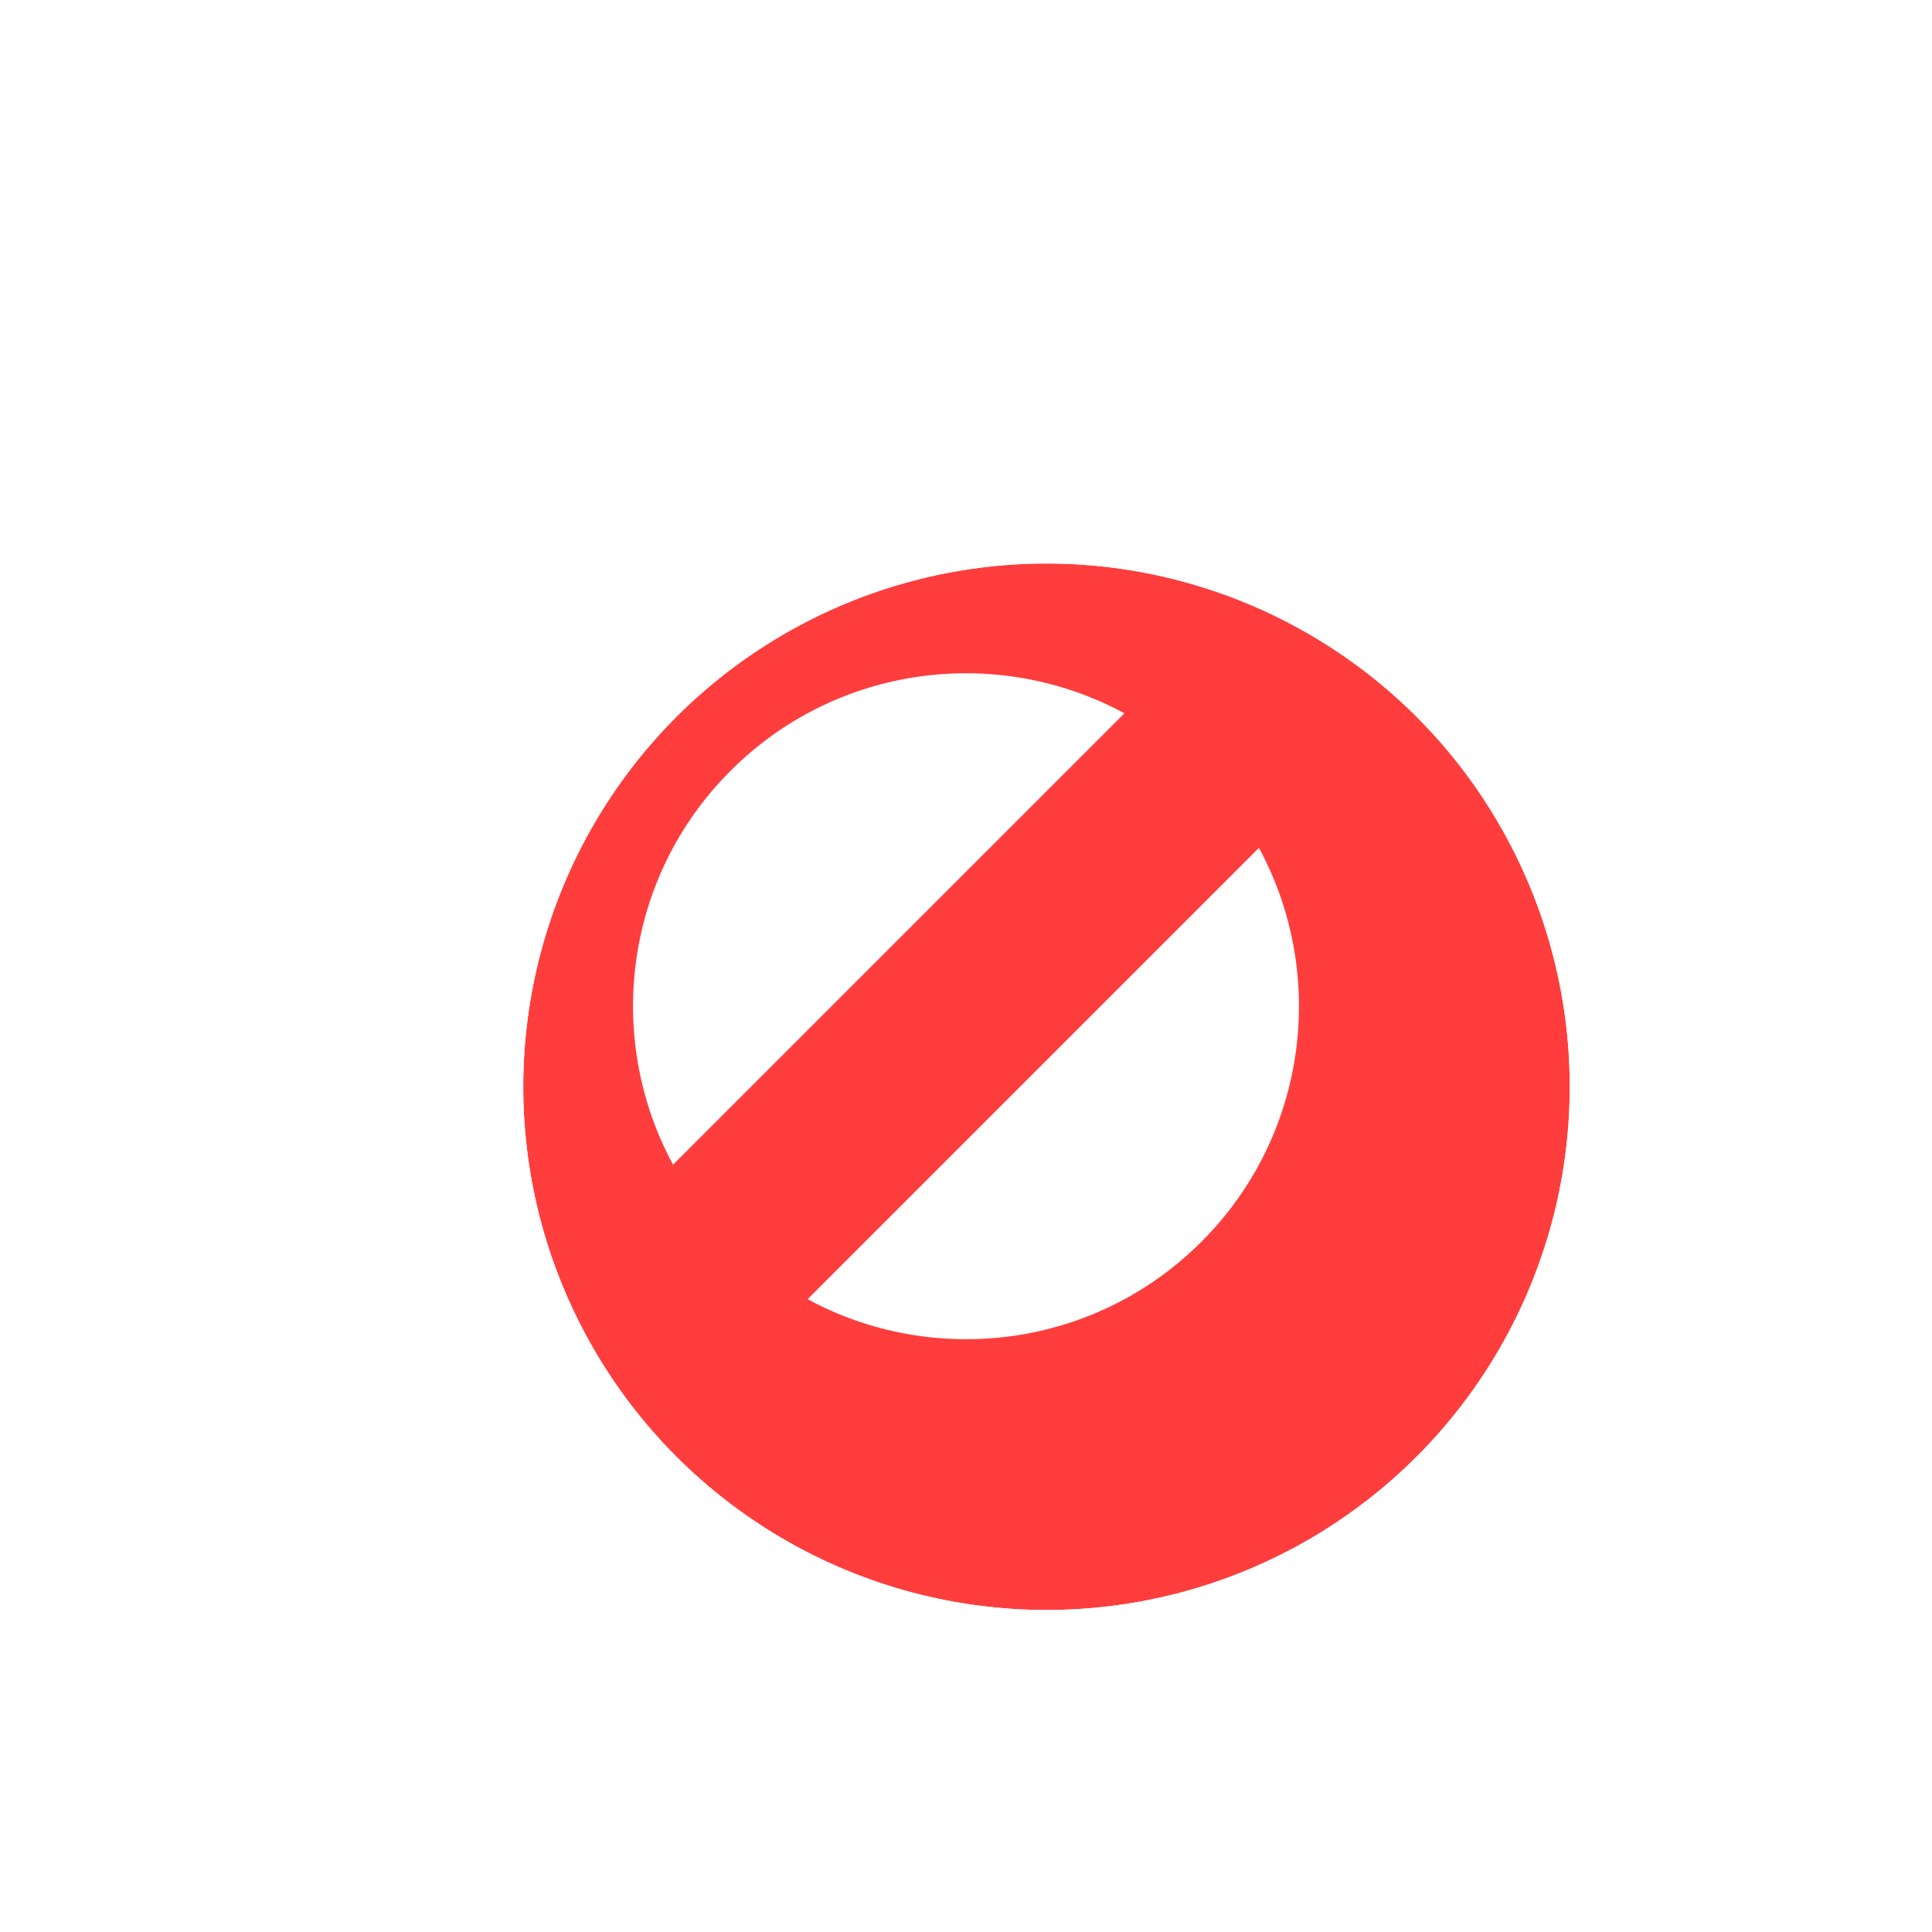 <svg width="24" height="24" viewBox="0 0 24 24" fill="none" xmlns="http://www.w3.org/2000/svg">
<g filter="url(#filter0_d_150_1307)">
<circle cx="12" cy="12.5" r="6.5" fill="#FF3D3D"/>
<circle cx="12" cy="12.5" r="7" stroke="white" stroke-linejoin="round"/>
</g>
<path fill-rule="evenodd" clip-rule="evenodd" d="M15.639 10.532L10.032 16.139C11.6 16.988 13.6 16.75 14.925 15.425C16.25 14.1 16.488 12.1 15.639 10.532ZM13.968 8.861L8.361 14.468C7.512 12.9 7.75 10.9 9.075 9.575C10.4 8.25 12.4 8.012 13.968 8.861Z" fill="white"/>
<defs>
<filter id="filter0_d_150_1307" x="3.5" y="4" width="19" height="19" filterUnits="userSpaceOnUse" color-interpolation-filters="sRGB">
<feFlood flood-opacity="0" result="BackgroundImageFix"/>
<feColorMatrix in="SourceAlpha" type="matrix" values="0 0 0 0 0 0 0 0 0 0 0 0 0 0 0 0 0 0 127 0" result="hardAlpha"/>
<feOffset dx="1" dy="1"/>
<feGaussianBlur stdDeviation="1"/>
<feColorMatrix type="matrix" values="0 0 0 0 0 0 0 0 0 0 0 0 0 0 0 0 0 0 0.25 0"/>
<feBlend mode="normal" in2="BackgroundImageFix" result="effect1_dropShadow_150_1307"/>
<feBlend mode="normal" in="SourceGraphic" in2="effect1_dropShadow_150_1307" result="shape"/>
</filter>
</defs>
</svg>
